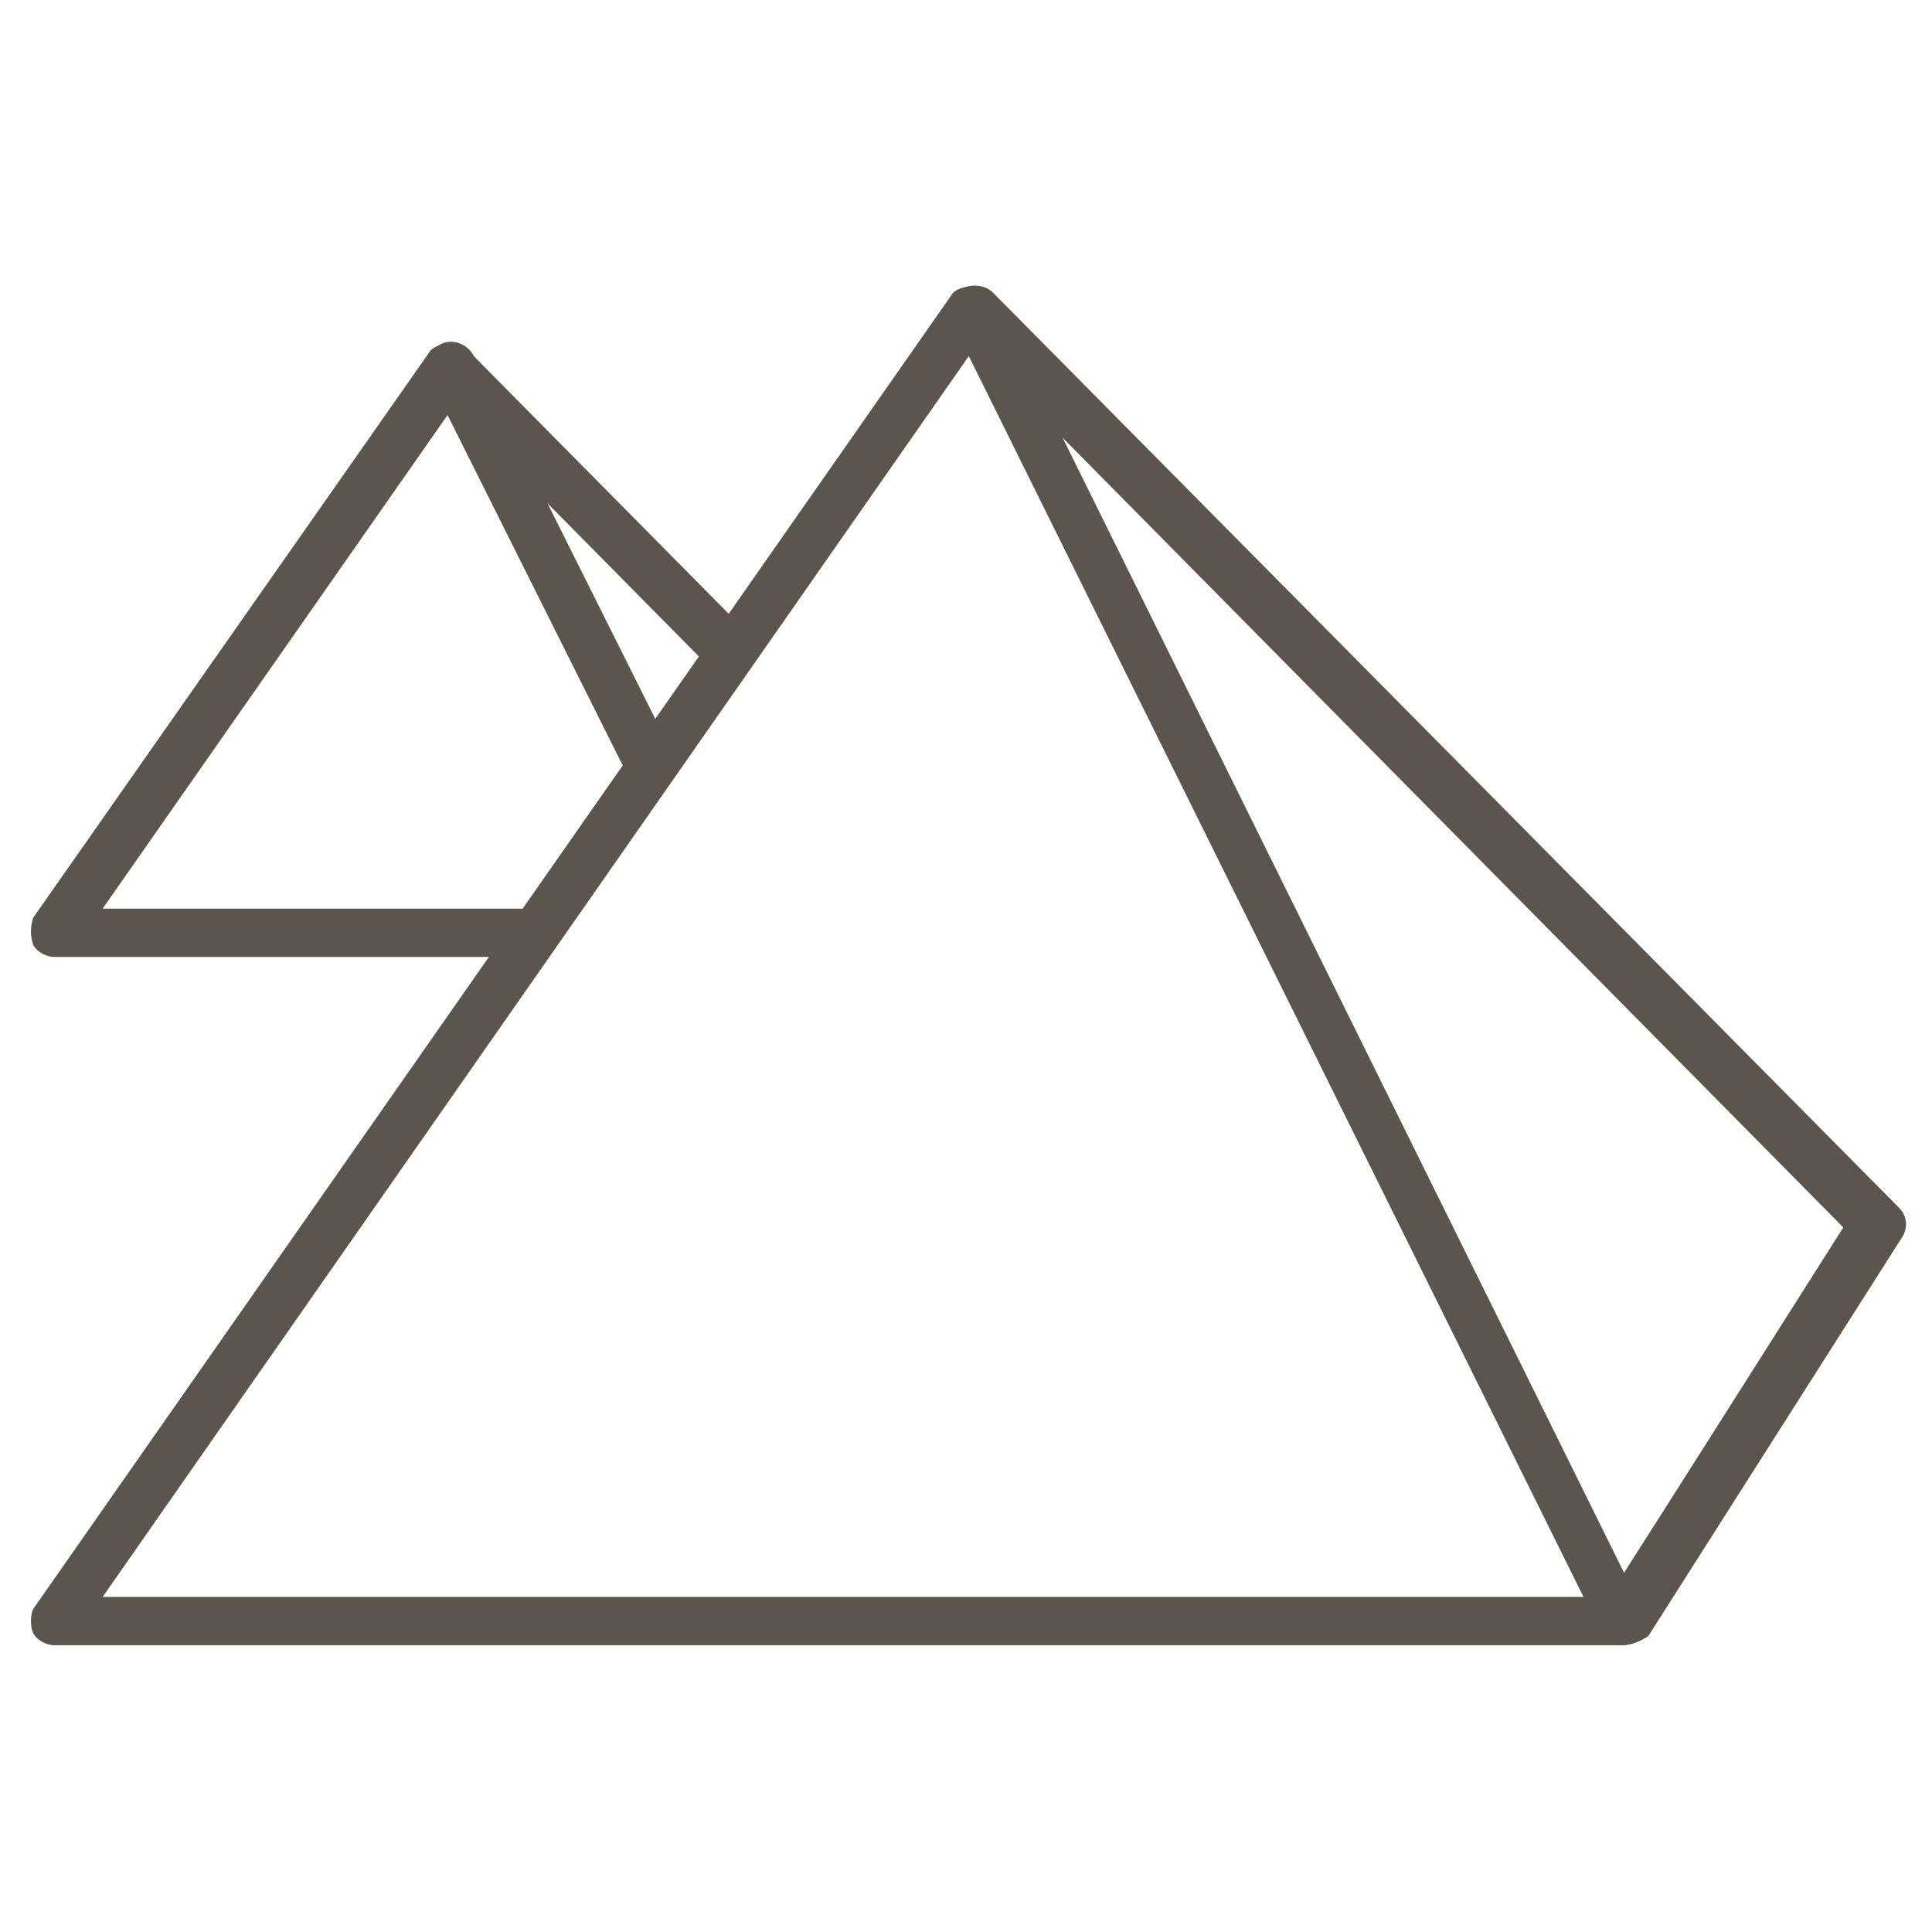 <?xml version="1.0" encoding="utf-8"?>
<!-- Generator: Adobe Illustrator 19.2.1, SVG Export Plug-In . SVG Version: 6.00 Build 0)  -->
<svg version="1.1" id="Layer_1" xmlns="http://www.w3.org/2000/svg" xmlns:xlink="http://www.w3.org/1999/xlink" x="0px" y="0px"
	 viewBox="0 0 64 64" style="enable-background:new 0 0 64 64;" xml:space="preserve">
<style type="text/css">
	.st0{fill:none;}
	.st1{fill:#5B554D;}
</style>
<rect class="st0" width="64" height="64"/>
<g>
	<g>
		<g>
			<path class="st1" d="M17.2,31.7H1.8c-0.3,0-0.6-0.2-0.7-0.4C1,31,1,30.7,1.1,30.4l13.1-18.7c0.1-0.2,0.4-0.3,0.6-0.3
				c0.2,0,0.5,0.1,0.7,0.2l9.3,9.4c0.3,0.3,0.3,0.8,0,1.2c-0.3,0.3-0.8,0.3-1.2,0L15,13.5L3.4,30.1h13.8c0.5,0,0.8,0.4,0.8,0.8
				S17.7,31.7,17.2,31.7z"/>
		</g>
		<g>
			<path class="st1" d="M21.4,26c-0.3,0-0.6-0.2-0.7-0.5l-6.5-13c-0.2-0.4,0-0.9,0.4-1.1c0.4-0.2,0.9,0,1.1,0.4l6.5,13
				c0.2,0.4,0,0.9-0.4,1.1C21.6,26,21.5,26,21.4,26z"/>
		</g>
	</g>
	<g>
		<g>
			<path class="st1" d="M53.7,54.5H1.8c-0.3,0-0.6-0.2-0.7-0.4s-0.1-0.6,0-0.8L31.5,9.8c0.1-0.2,0.4-0.3,0.6-0.3
				c0.2,0,0.5,0.1,0.7,0.2l30,30.3c0.3,0.3,0.3,0.7,0.1,1l-8.4,13.2C54.3,54.4,54,54.5,53.7,54.5z M3.4,52.9h49.9l7.8-12.3
				L32.3,11.5L3.4,52.9z"/>
		</g>
		<g>
			<path class="st1" d="M53.7,54.5L53.7,54.5c-0.3,0-0.6-0.2-0.7-0.5L31.5,10.6c-0.2-0.4-0.1-0.8,0.3-1c0.3-0.2,0.8-0.2,1.1,0.1
				l30,30.3c0.3,0.3,0.3,0.7,0.1,1l-8.4,13.2C54.3,54.4,54,54.5,53.7,54.5z M35.2,14.5l18.6,37.6l7.3-11.4L35.2,14.5z"/>
		</g>
	</g>
</g>
</svg>
